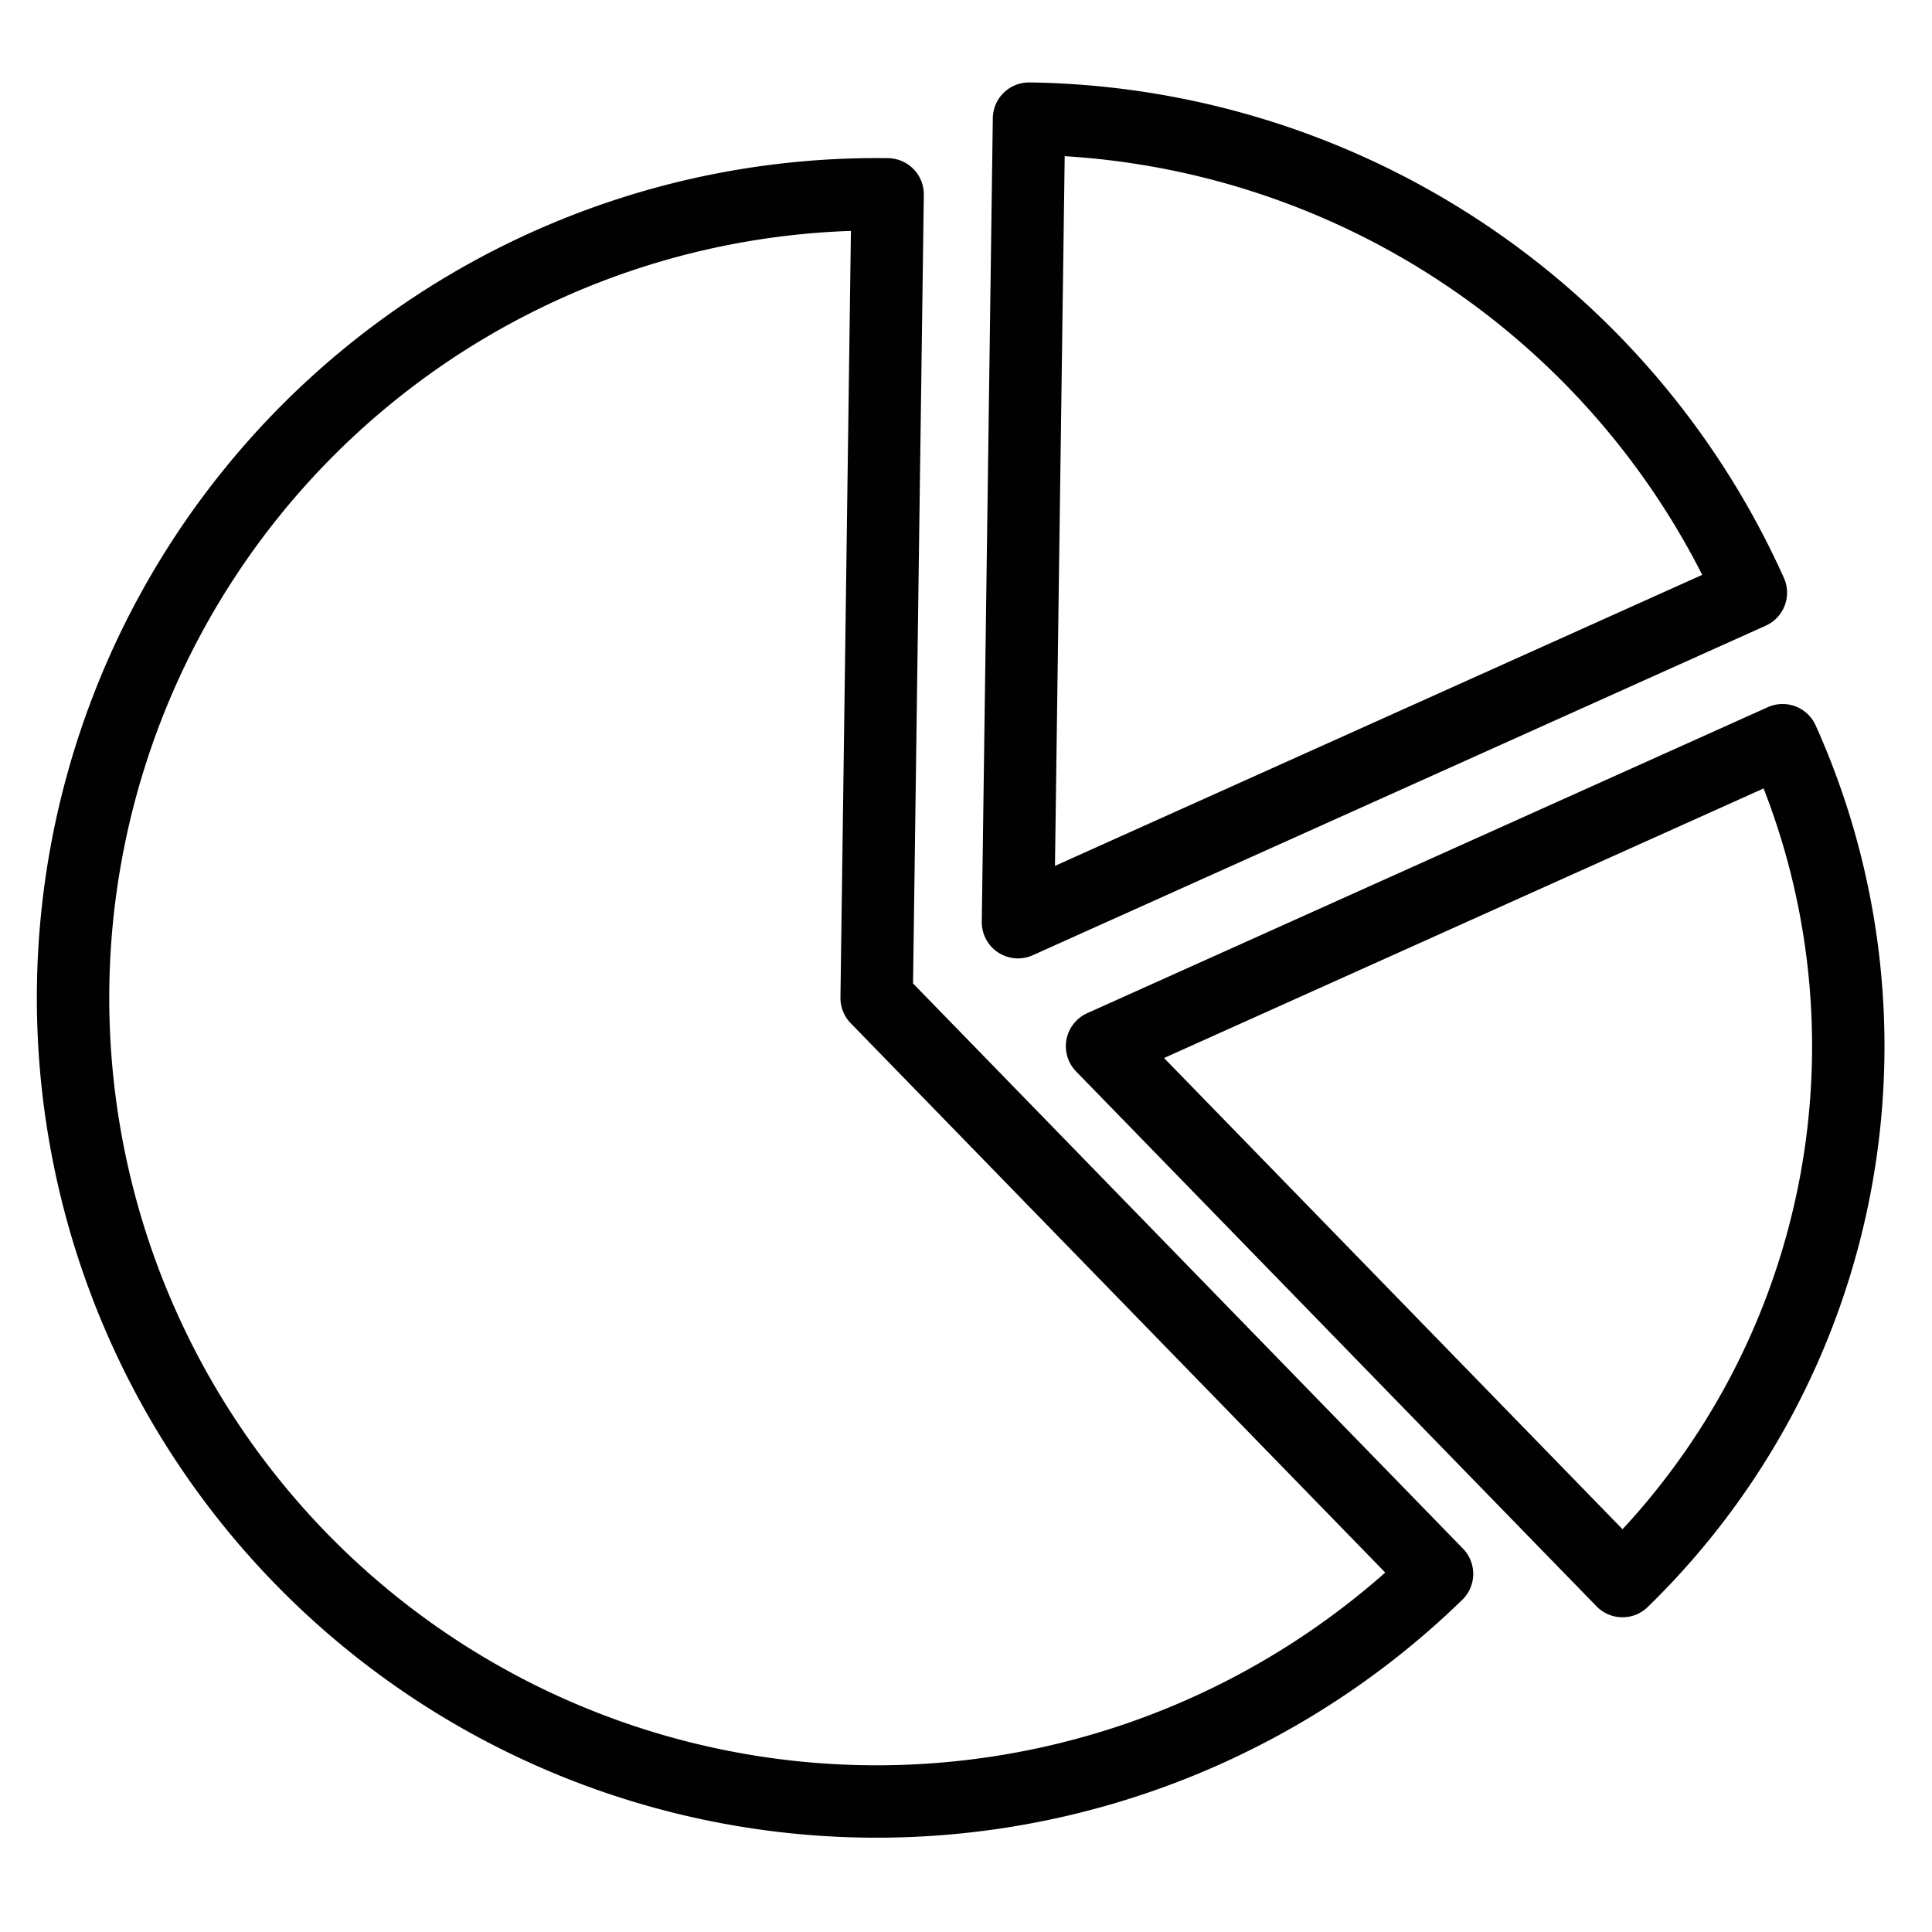 <svg xmlns="http://www.w3.org/2000/svg" xmlns:xlink="http://www.w3.org/1999/xlink" viewBox="0 0 48 48"><defs><linearGradient id="a"><stop offset="0" stop-color="#010101"/><stop offset="1" stop-color="#010101"/></linearGradient><linearGradient xlink:href="#a" id="b" x1="7.376" y1="11.049" x2="42.774" y2="43.018" gradientUnits="userSpaceOnUse"/><linearGradient xlink:href="#a" id="c" gradientUnits="userSpaceOnUse" x1="7.376" y1="11.049" x2="42.774" y2="43.018" gradientTransform="rotate(135.785 23.439 28.526)"/><linearGradient xlink:href="#a" id="d" gradientUnits="userSpaceOnUse" x1="7.376" y1="11.049" x2="42.774" y2="43.018" gradientTransform="rotate(135.785 23.439 28.526)"/><linearGradient xlink:href="#a" id="e" gradientUnits="userSpaceOnUse" x1="7.376" y1="11.049" x2="42.774" y2="43.018" gradientTransform="rotate(135.785 23.439 28.526)"/></defs><g transform="rotate(-90 24.445 29.104) scale(1.132)" stroke="url(#b)" stroke-linejoin="round" fill="none" stroke-width="1.589" stroke-linecap="round" paint-order="stroke fill markers"><path d="M12.762 35.655a17.637 17.637 0 0 1-2.51-21.327A17.637 17.637 0 0 1 30.2 6.384a17.637 17.637 0 0 1 12.839 17.213l-17.637-.241z" stroke="url(#c)"/><path d="M44.701 26.7a17.637 17.637 0 0 1-10.404 15.843l-7.232-16.085z" stroke="url(#d)"/><path d="M31.059 43.24a16.377 16.377 45 0 1-18.455-3.515l11.739-11.422z" stroke="url(#e)"/></g></svg>
